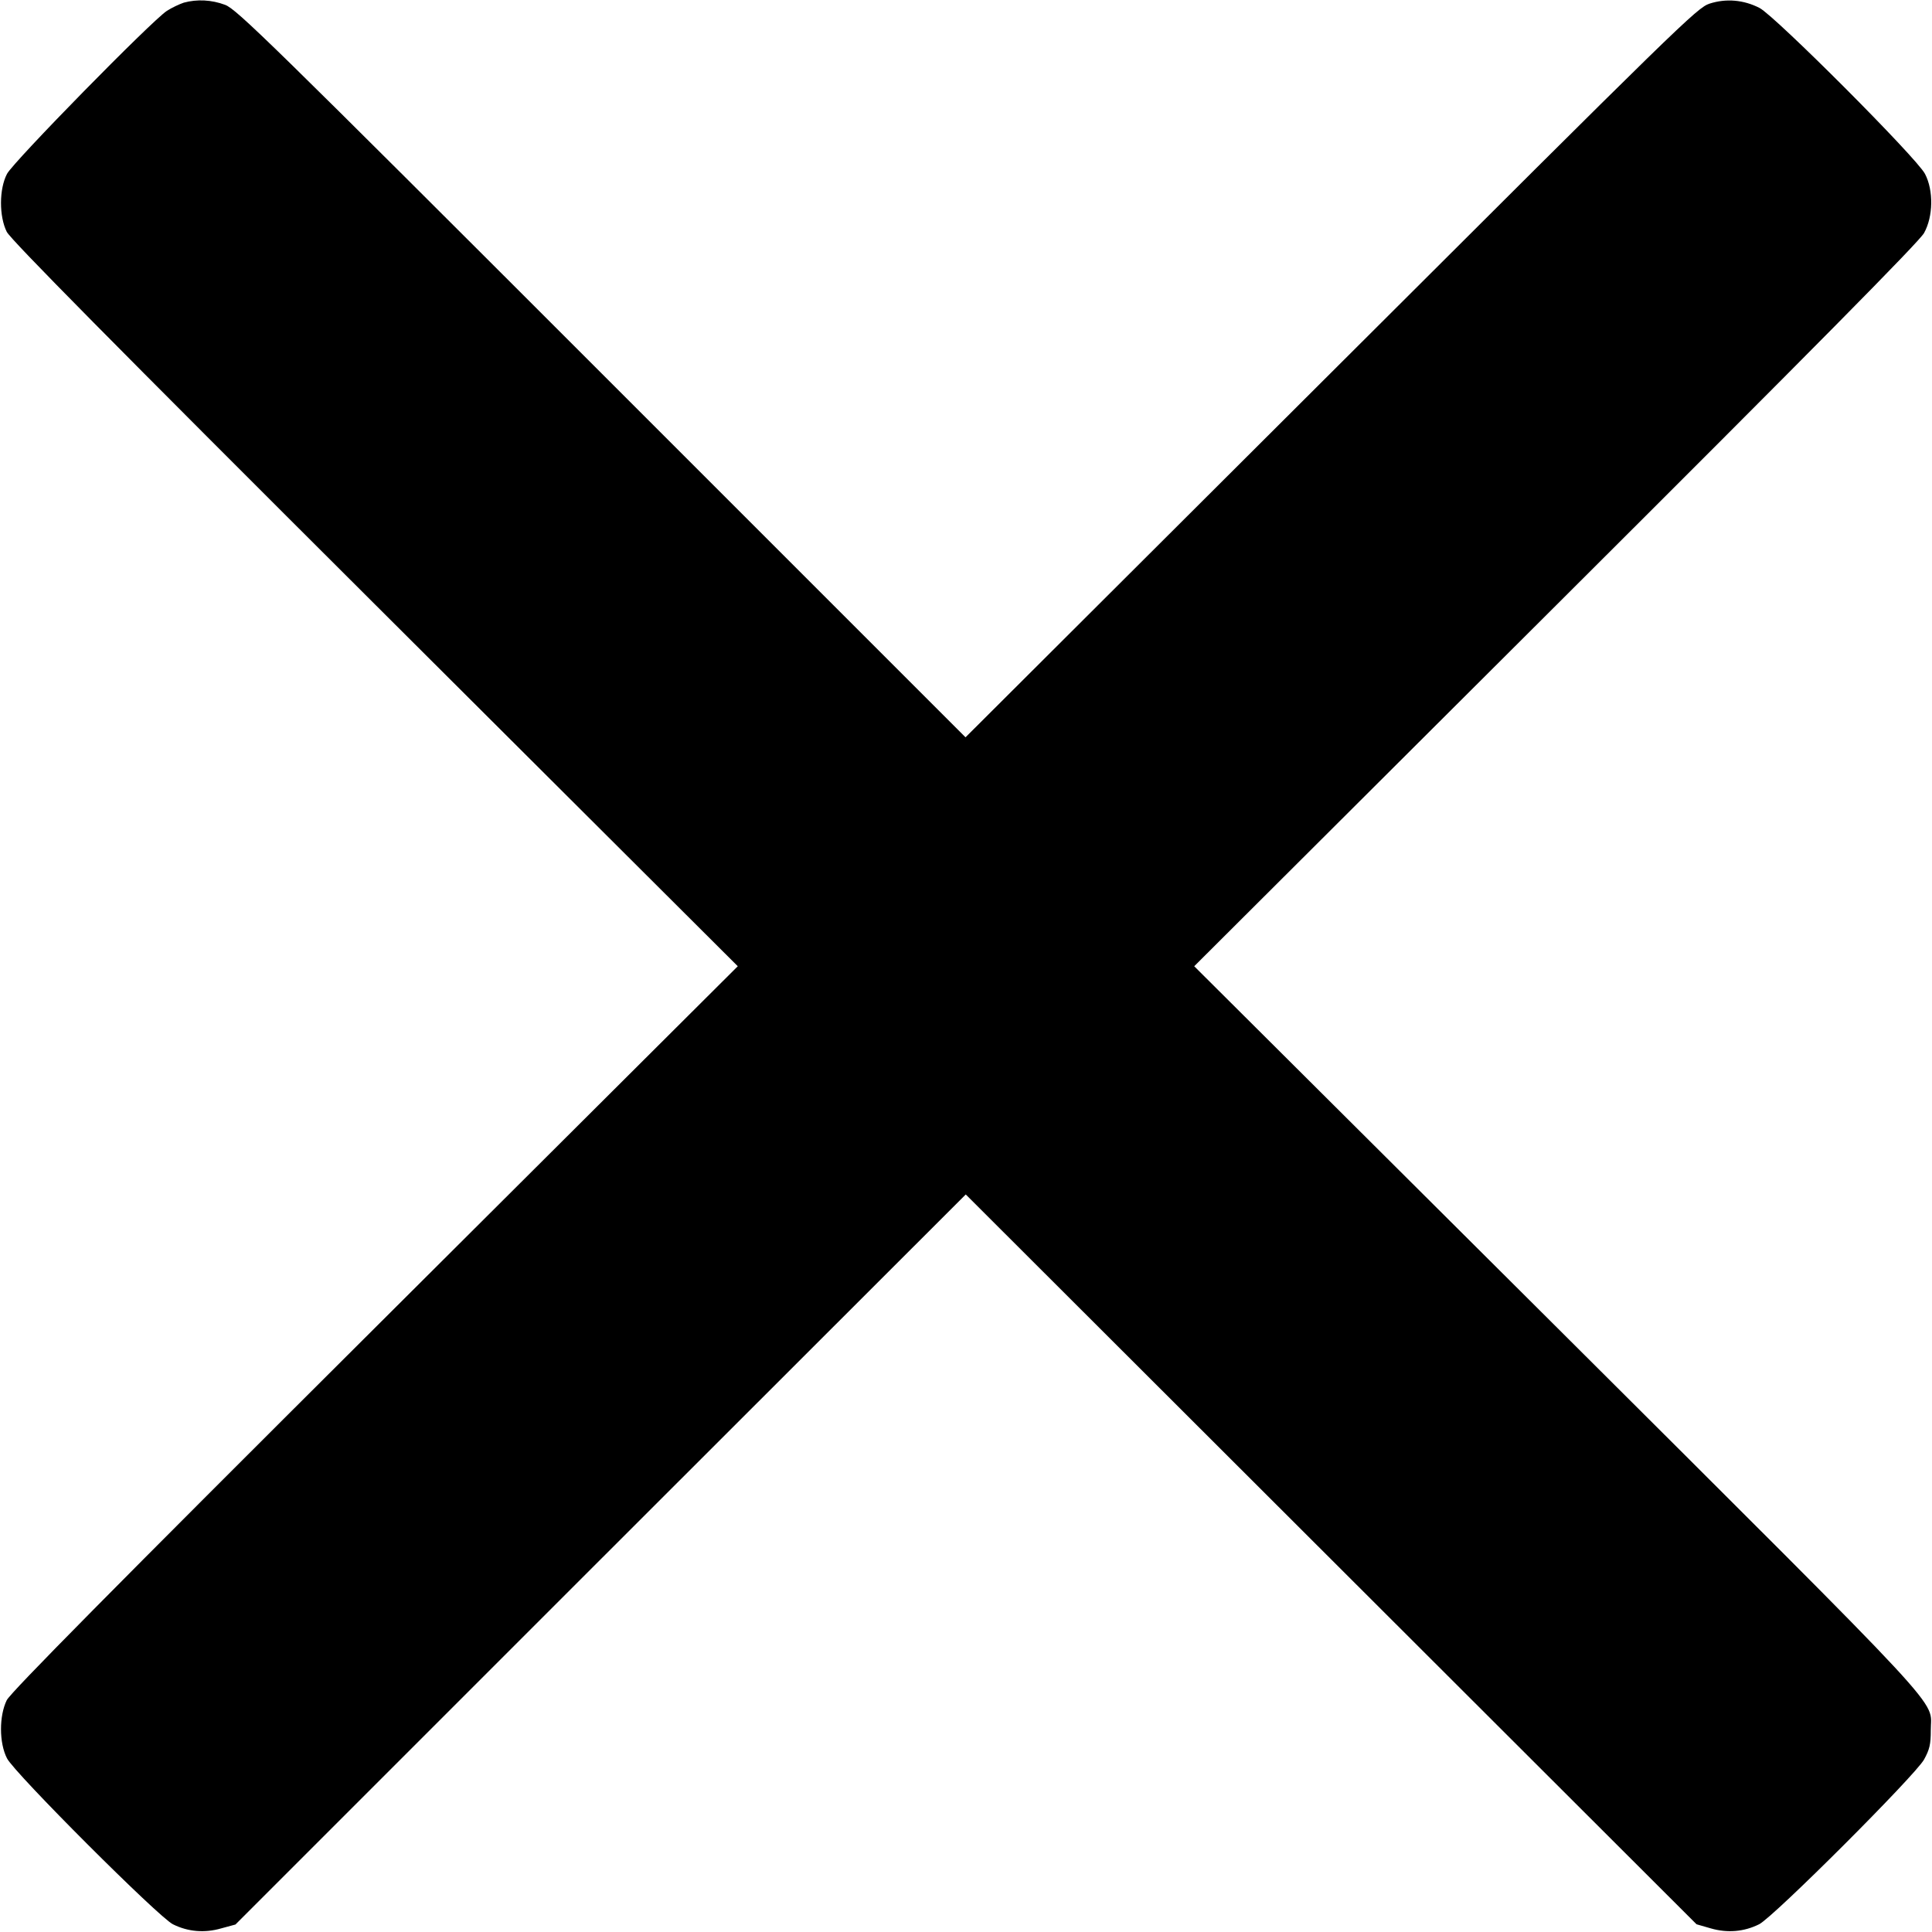 <?xml version="1.0" standalone="no"?>
<!DOCTYPE svg PUBLIC "-//W3C//DTD SVG 20010904//EN"
 "http://www.w3.org/TR/2001/REC-SVG-20010904/DTD/svg10.dtd">
<svg version="1.0" xmlns="http://www.w3.org/2000/svg"
 width="800pt" height="800pt" viewBox="0 0 800 800"
 preserveAspectRatio="xMidYMid meet">

<g transform="translate(0,800) scale(0.1,-0.1)"
fill="#000000" stroke="none">
<path d="M761 7989 c-18 -6 -50 -21 -70 -34 -62 -40 -636 -625 -662 -675 -33
-63 -33 -176 -1 -240 17 -33 434 -455 1525 -1543 l1502 -1498 -1502 -1497
c-1093 -1089 -1508 -1509 -1525 -1542 -32 -65 -32 -177 1 -241 31 -61 628
-658 687 -687 62 -31 131 -37 200 -17 l59 16 1512 1512 1512 1511 1513 -1511
1513 -1511 59 -17 c69 -20 138 -14 200 17 59 29 646 616 683 682 23 42 28 63
28 121 -1 135 111 14 -1547 1667 l-1503 1497 1497 1493 c1068 1065 1505 1507
1525 1543 38 68 40 176 4 245 -34 66 -620 653 -685 687 -66 34 -139 40 -207
18 -52 -17 -120 -84 -1567 -1528 l-1514 -1510 -1506 1506 c-1378 1378 -1512
1509 -1560 1527 -56 21 -116 24 -171 9z"/>
</g>
</svg>
